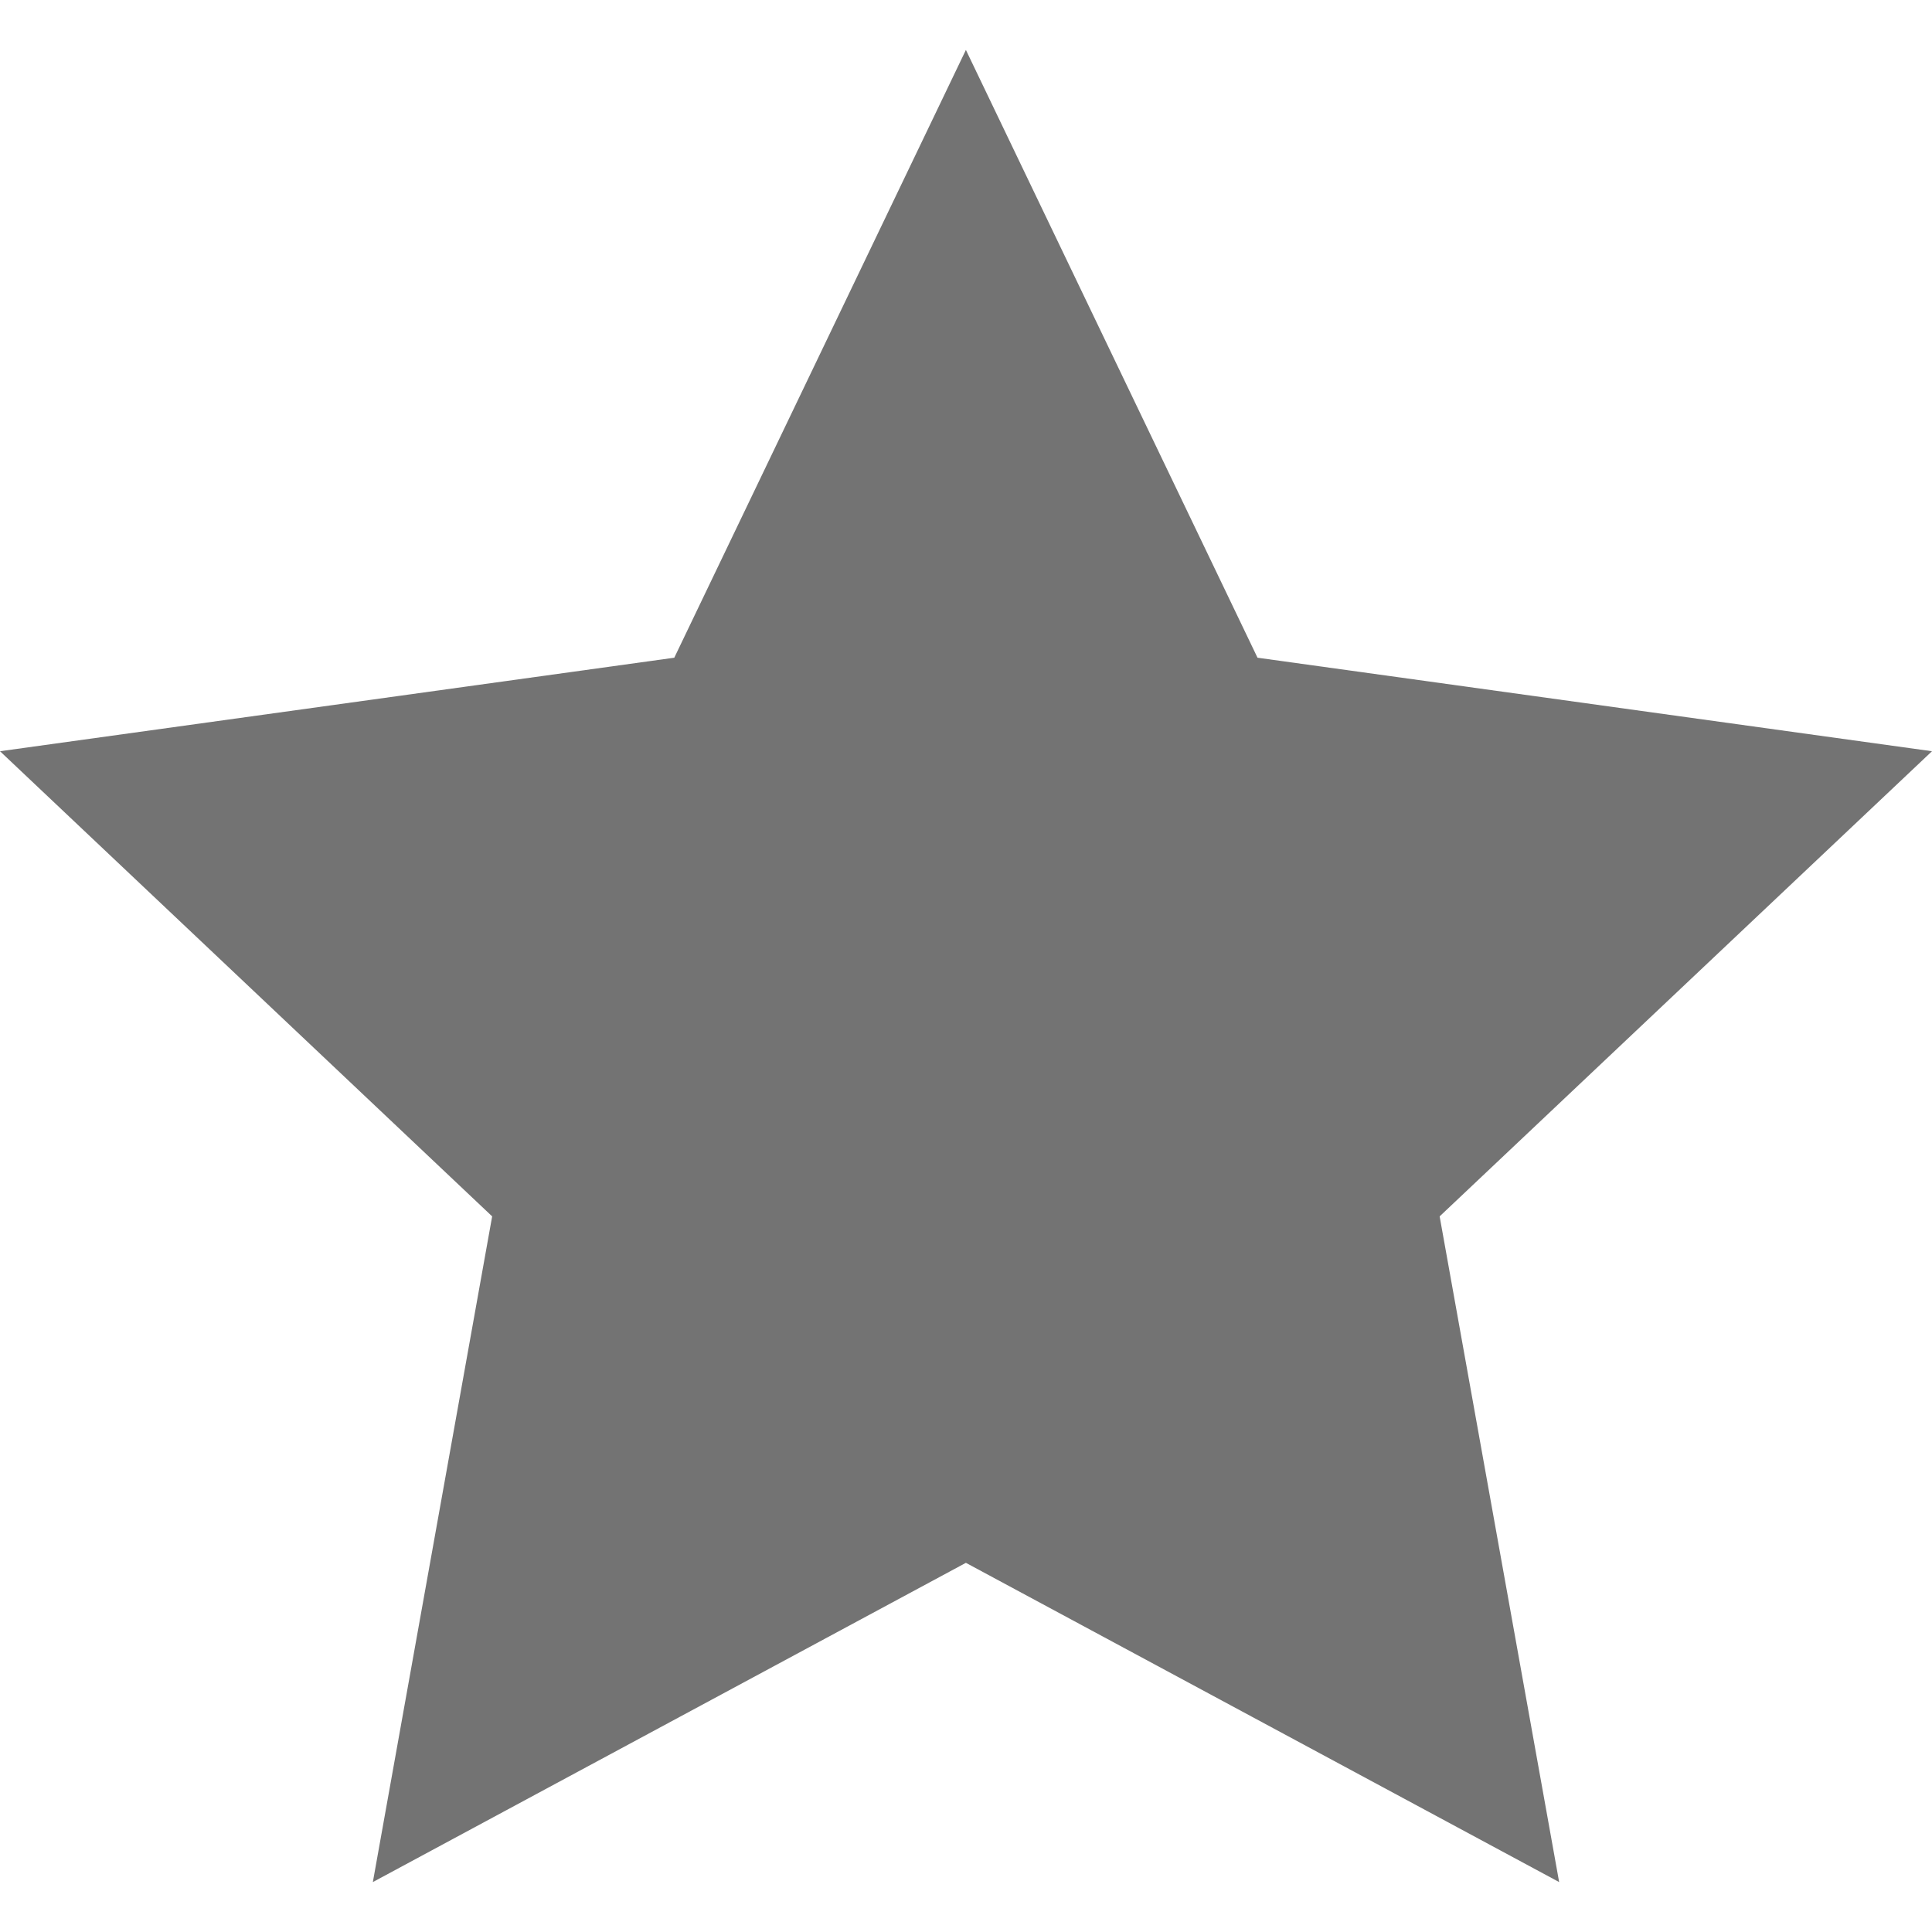 <svg xmlns="http://www.w3.org/2000/svg" viewBox="0 0 94.41 94.41"><defs><style>.cls-1{fill:#737373;}.cls-2{fill:none;}</style></defs><title>Save DG</title><g id="Layer_2" data-name="Layer 2"><g id="Layer_1-2" data-name="Layer 1"><polygon class="cls-1" points="94.41 36.71 61.45 32.14 47.2 2.44 32.95 32.14 0 36.71 24.05 59.44 18.22 91.97 47.2 76.37 76.19 91.97 70.35 59.44 94.41 36.71"/><rect class="cls-2" width="94.41" height="94.41"/></g></g></svg>